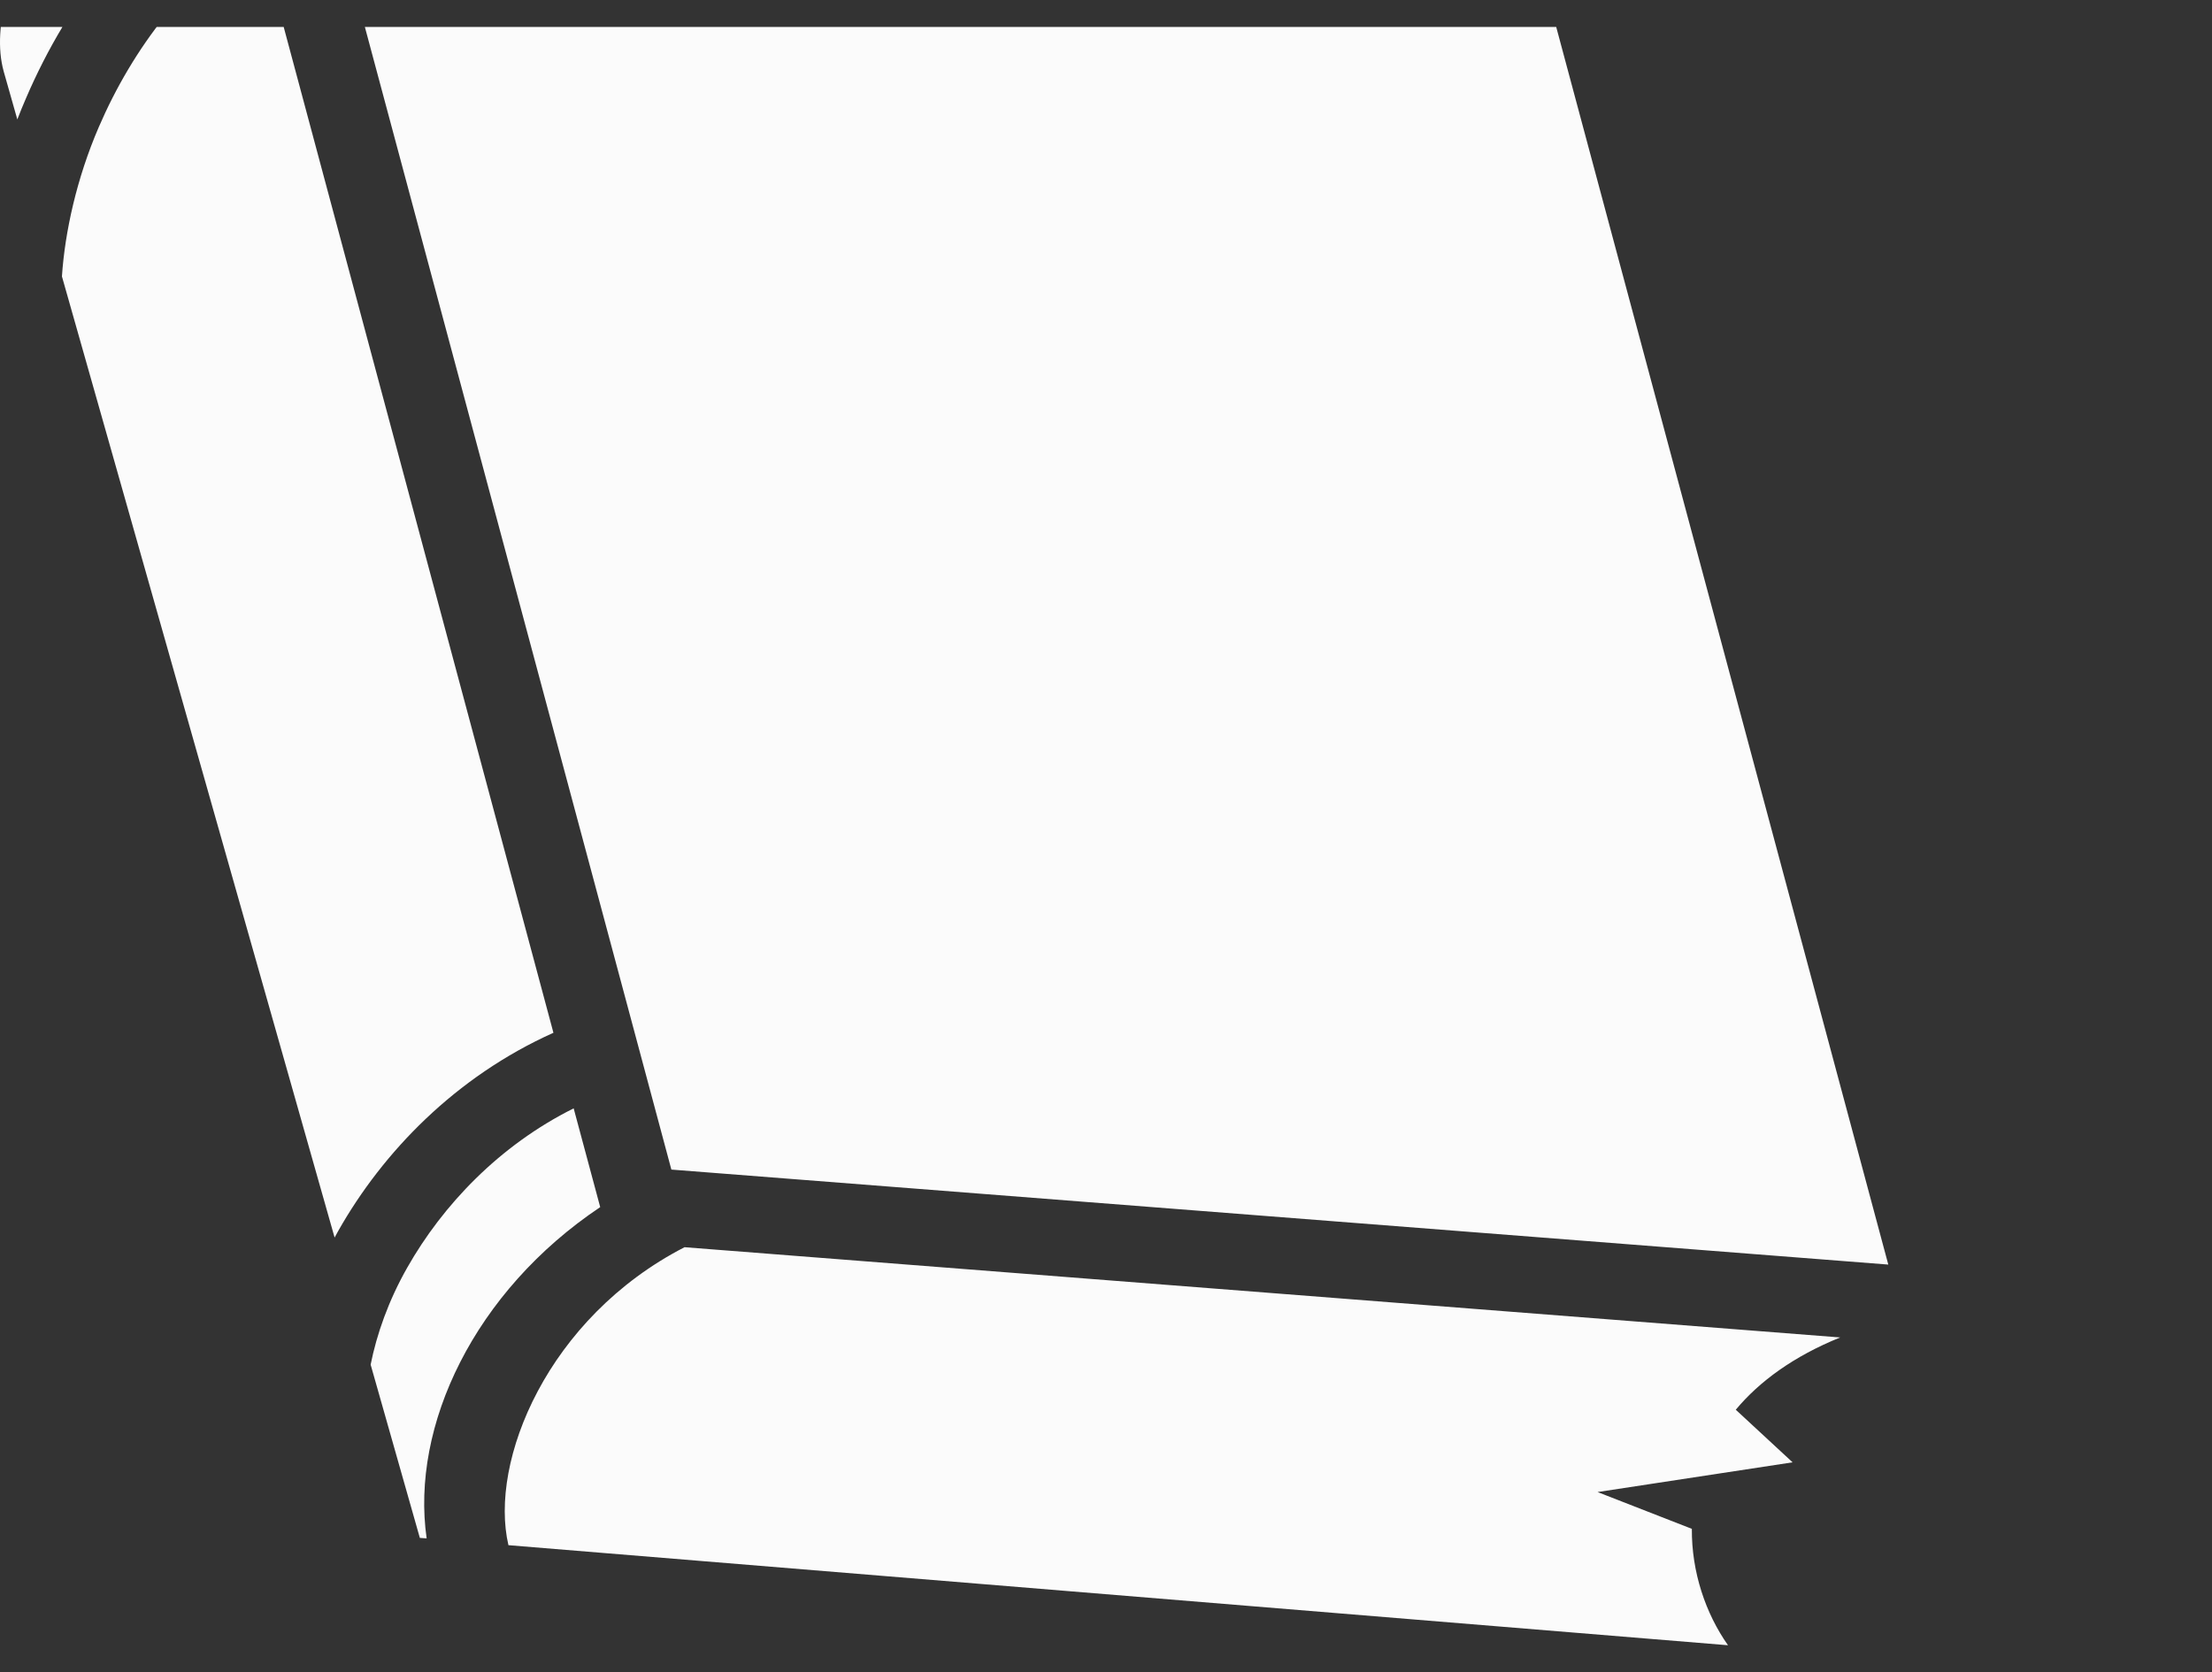 <svg width="41" height="31" viewBox="0 0 41 31" fill="none" xmlns="http://www.w3.org/2000/svg">
<rect x="0" y="0" width="41" height="31" fill="#333333" stroke="none"/>
<g clip-path="url(#clip0_260_840)">
<path d="M5.422 -4.5L12.444 21.682L35 23.443L27.976 -2.739L5.422 -4.5ZM3.948 -4.382C1.572 -3.482 -0.395 -0.361 0.068 1.322L0.321 2.214C0.373 2.08 0.427 1.947 0.485 1.814C1.257 0.019 2.556 -1.728 4.413 -2.647L3.948 -4.382ZM4.794 -1.232C3.495 -0.474 2.46 0.894 1.83 2.358C1.421 3.308 1.203 4.299 1.148 5.124L6.202 22.942C6.225 22.9 6.247 22.858 6.271 22.816C7.097 21.358 8.44 19.962 10.258 19.146L4.794 -1.232L4.794 -1.232ZM10.633 20.547C9.254 21.234 8.204 22.343 7.548 23.5C7.199 24.114 6.981 24.739 6.87 25.298L7.782 28.51L7.908 28.519C7.609 26.433 8.794 23.938 11.125 22.378L10.633 20.547ZM12.688 23.121C10.148 24.429 9.06 27.092 9.424 28.645L32.029 30.5C31.613 29.91 31.353 29.141 31.359 28.342L29.611 27.66L33.226 27.109L32.173 26.134C32.61 25.61 33.242 25.145 34.108 24.794L12.688 23.121V23.121Z" fill="#FBFBFB"/>
</g>
<defs>
<clipPath id="clip0_260_840">
<rect width="40.971" height="30" fill="white" transform="translate(0 0.5)"/>
</clipPath>
</defs>
</svg>
